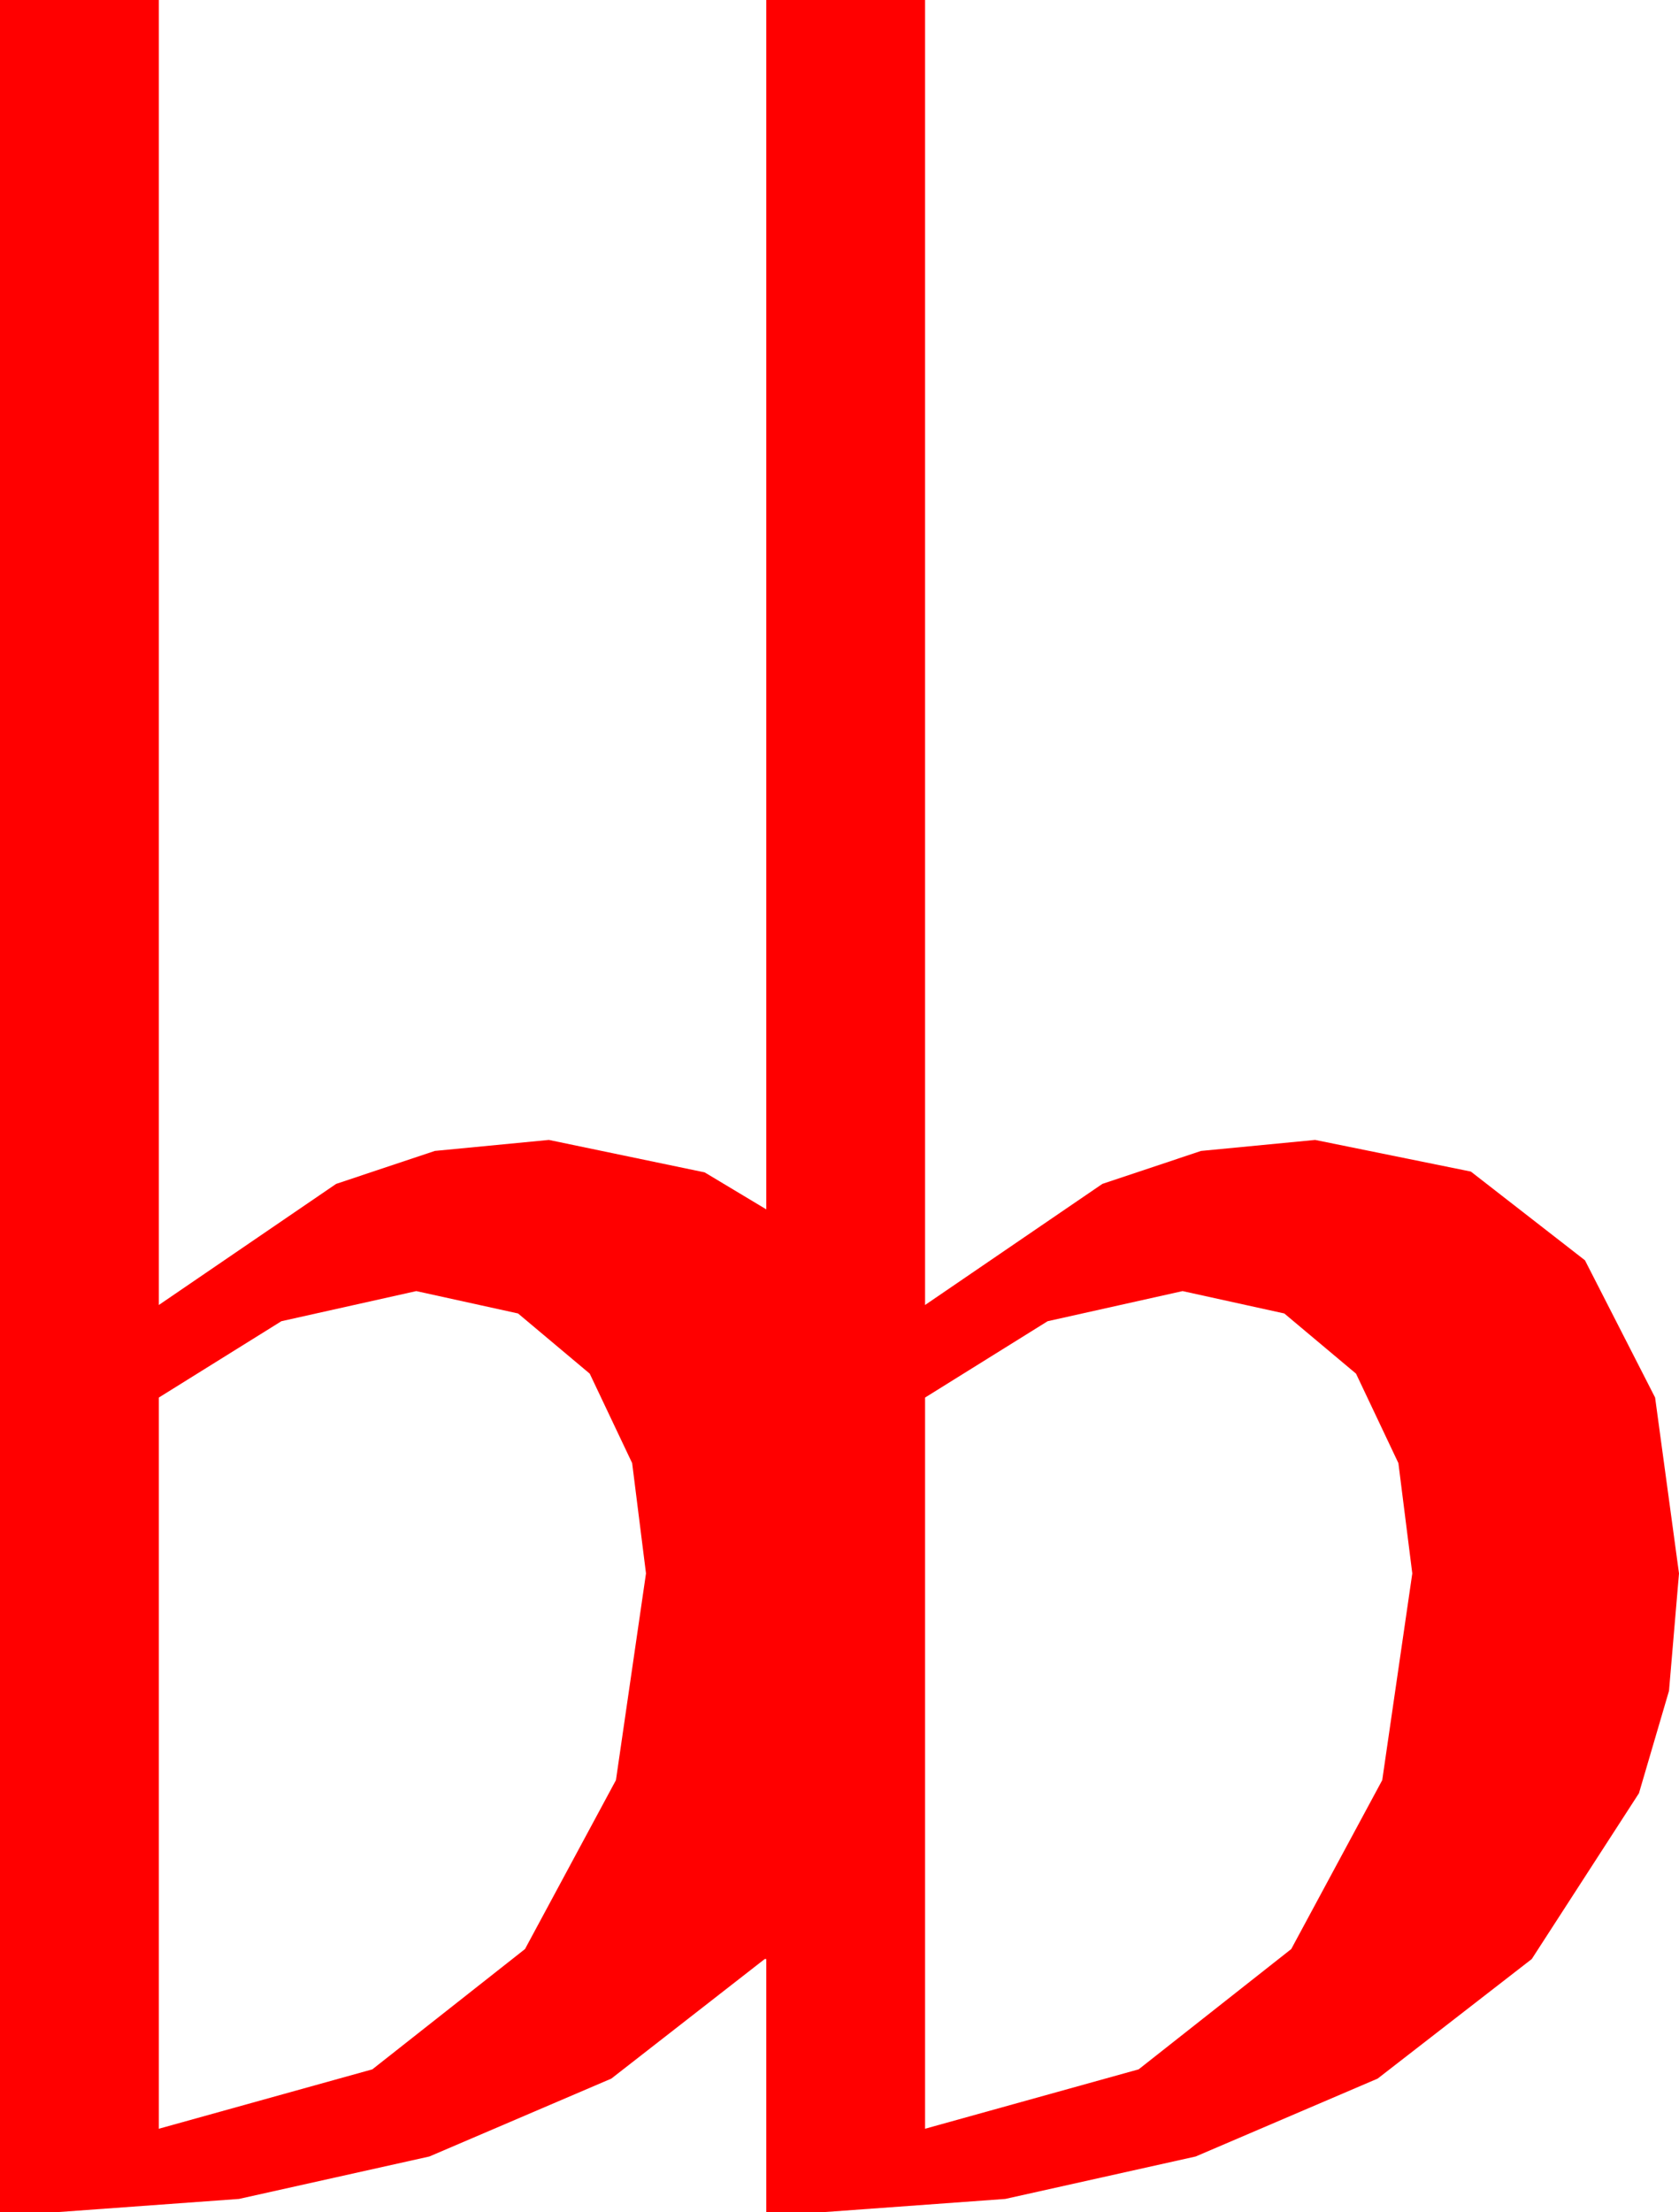 <?xml version="1.0" encoding="utf-8"?>
<!DOCTYPE svg PUBLIC "-//W3C//DTD SVG 1.1//EN" "http://www.w3.org/Graphics/SVG/1.1/DTD/svg11.dtd">
<svg width="31.904" height="42.012" xmlns="http://www.w3.org/2000/svg" xmlns:xlink="http://www.w3.org/1999/xlink" xmlns:xml="http://www.w3.org/XML/1998/namespace" version="1.1">
  <g>
    <g>
      <path style="fill:#FF0000;fill-opacity:1" d="M22.471,24.521L19.907,25.093 17.578,26.543 17.578,40.43 21.636,39.302 24.536,37.017 26.265,33.809 26.836,29.883 26.572,27.788 25.767,26.089 24.404,24.946 22.471,24.521z M7.91,24.521L5.347,25.093 3.018,26.543 3.018,40.43 7.075,39.302 9.976,37.017 11.704,33.809 12.275,29.883 12.012,27.788 11.206,26.089 9.844,24.946 7.91,24.521z M0,0L3.018,0 3.018,24.785 6.387,22.485 8.262,21.859 10.43,21.65 13.389,22.266 14.561,22.969 14.561,0 17.578,0 17.578,24.785 20.947,22.485 22.822,21.859 24.99,21.65 27.949,22.251 30.117,23.936 31.45,26.543 31.904,29.883 31.714,32.113 31.143,34.058 29.106,37.207 26.177,39.478 22.72,40.957 19.102,41.763 15.674,42.012 14.561,42.012 14.561,37.207 14.531,37.207 11.616,39.478 8.159,40.957 4.541,41.763 1.113,42.012 0,42.012 0,0z" />
    </g>
  </g>
</svg>